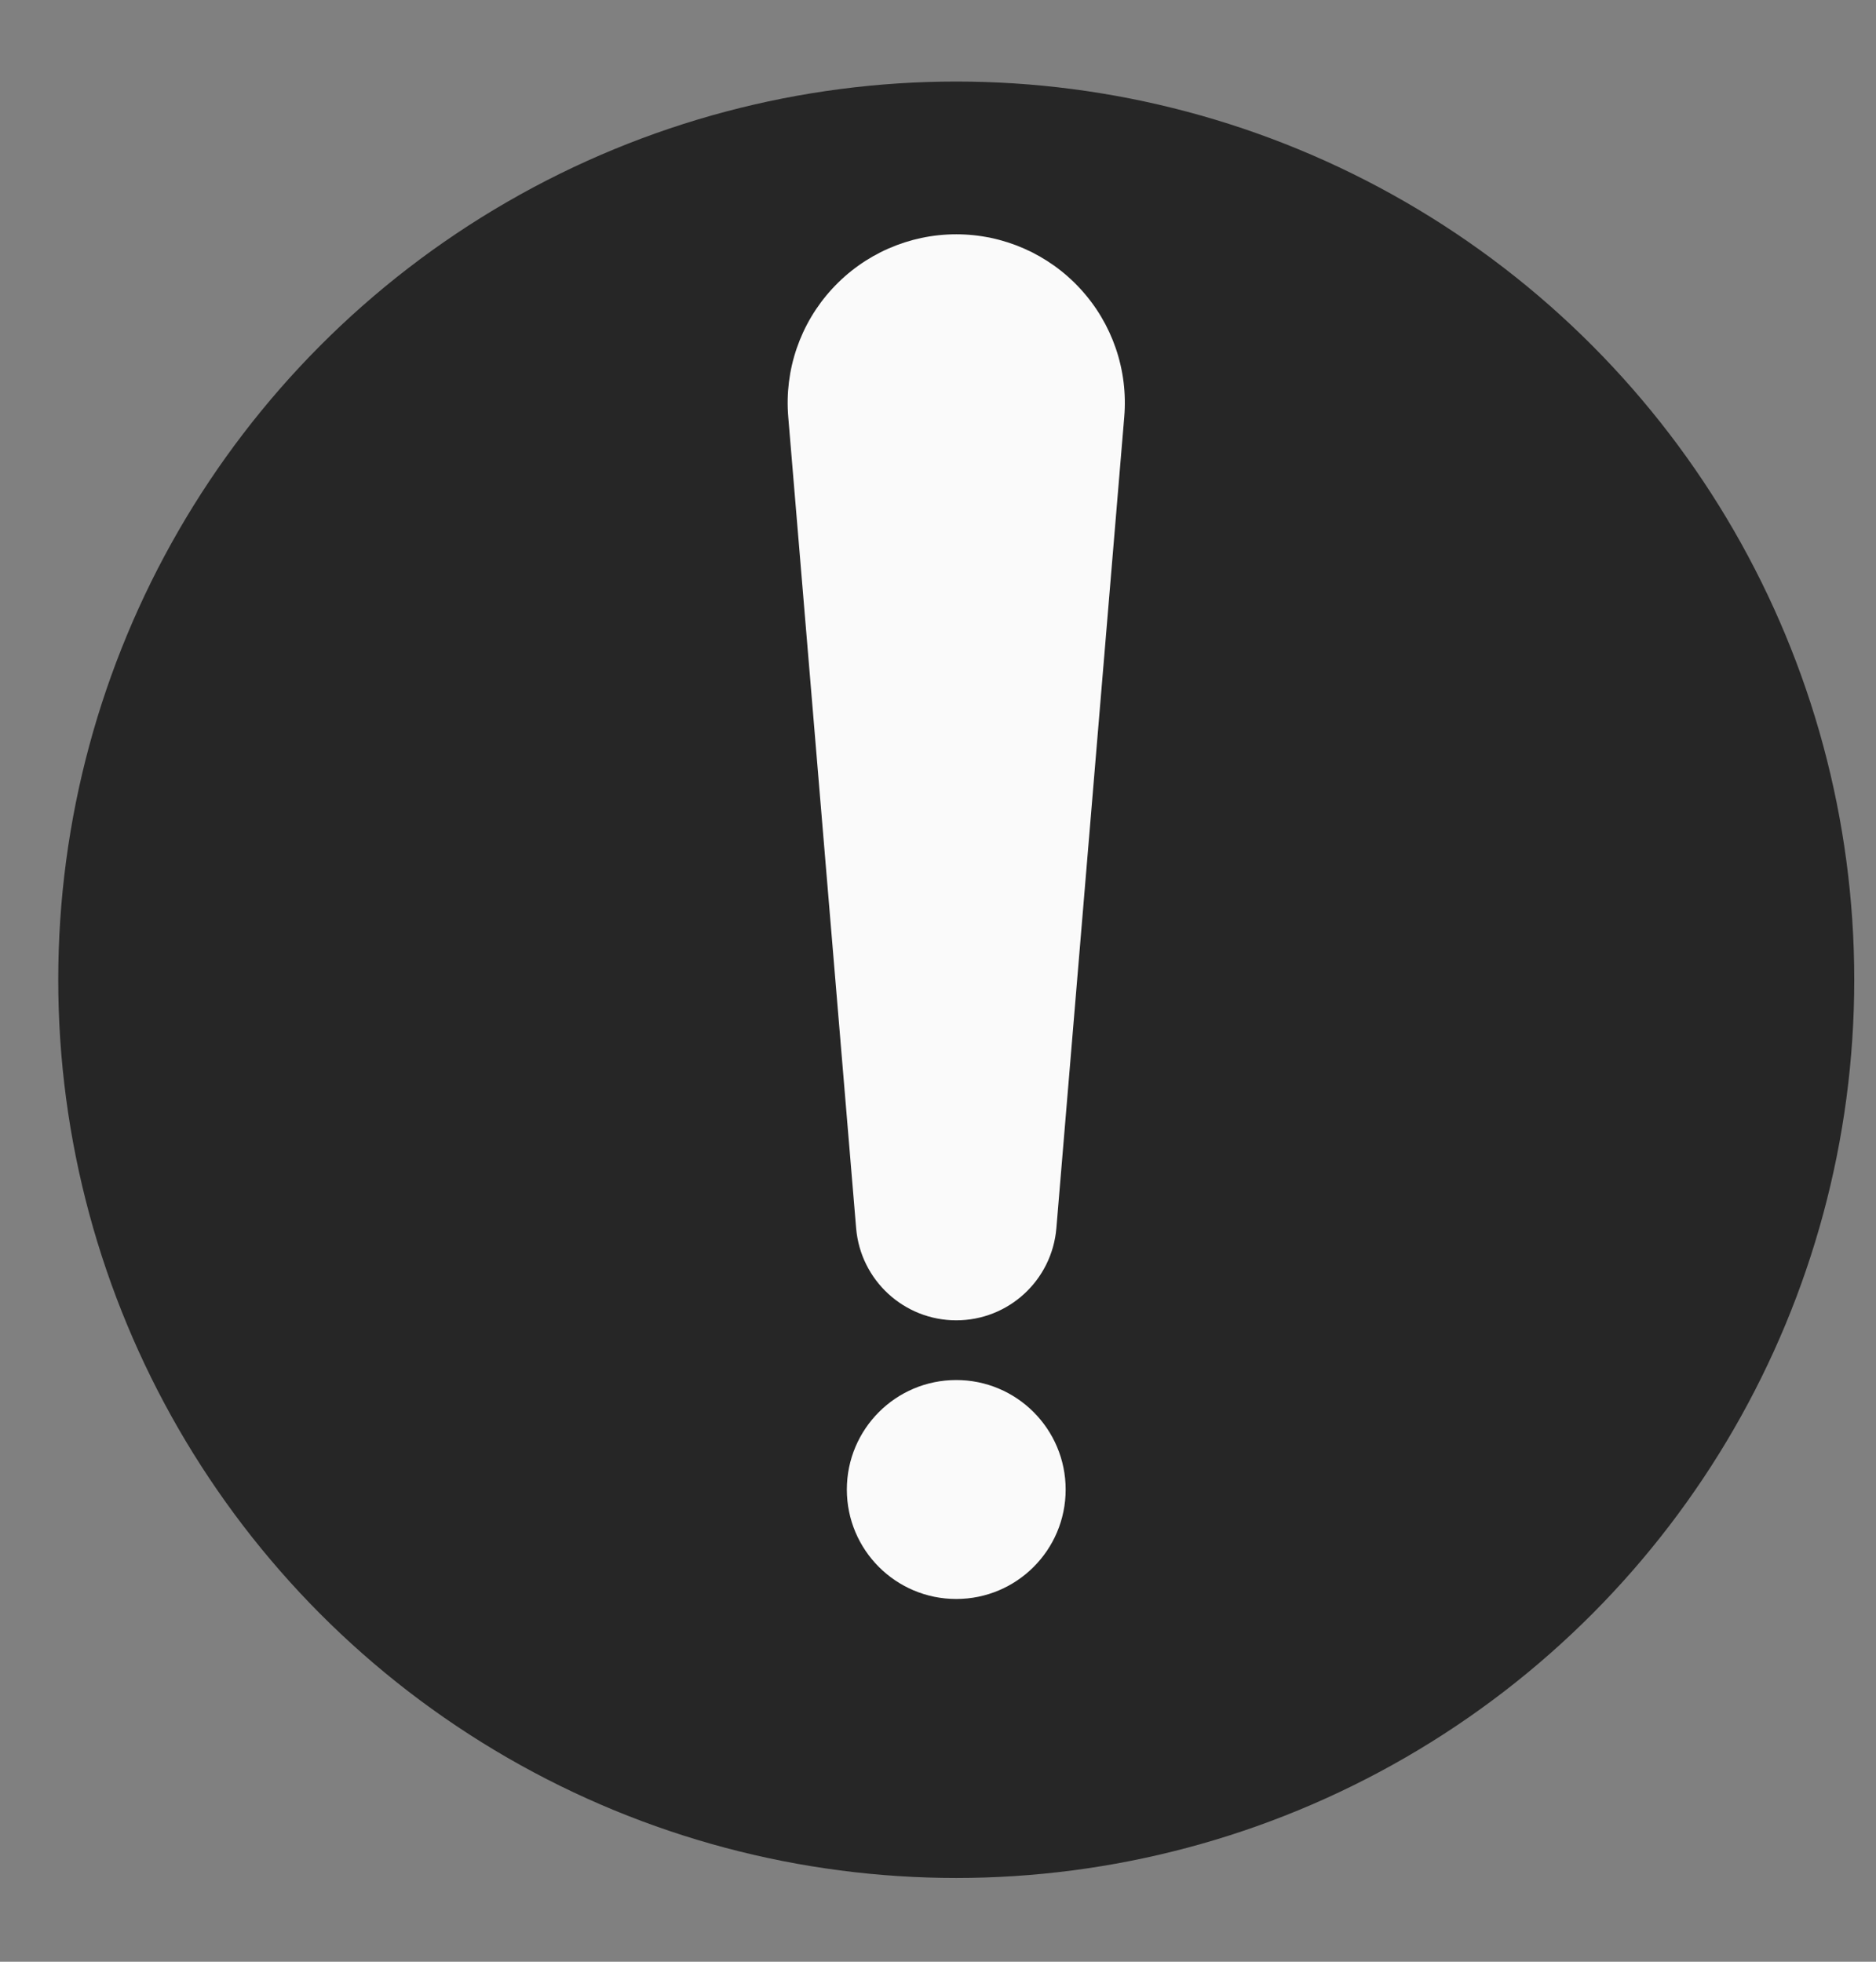 <svg width="22" height="23" viewBox="0 0 22 23" fill="none" xmlns="http://www.w3.org/2000/svg">
<rect x="0" y="0" width="22" height="23" fill="#808080" stroke="none"/>
<circle cx="11.214" cy="11.487" r="10.531" fill="#262626"/>
<path d="M11.214 15.48C11.827 15.48 12.336 15.011 12.388 14.401L13.184 4.89C13.231 4.338 13.044 3.793 12.669 3.386C12.295 2.979 11.767 2.747 11.214 2.747C10.661 2.747 10.133 2.979 9.759 3.386C9.384 3.793 9.197 4.338 9.244 4.89L10.04 14.401C10.092 15.011 10.602 15.48 11.214 15.48Z" fill="#FAFAFA"/>
<path d="M11.214 16.18C10.505 16.18 9.931 16.755 9.931 17.464C9.931 18.173 10.505 18.747 11.214 18.747C11.923 18.747 12.497 18.173 12.497 17.464C12.497 16.755 11.923 16.18 11.214 16.18Z" fill="#FAFAFA"/>
</svg>
